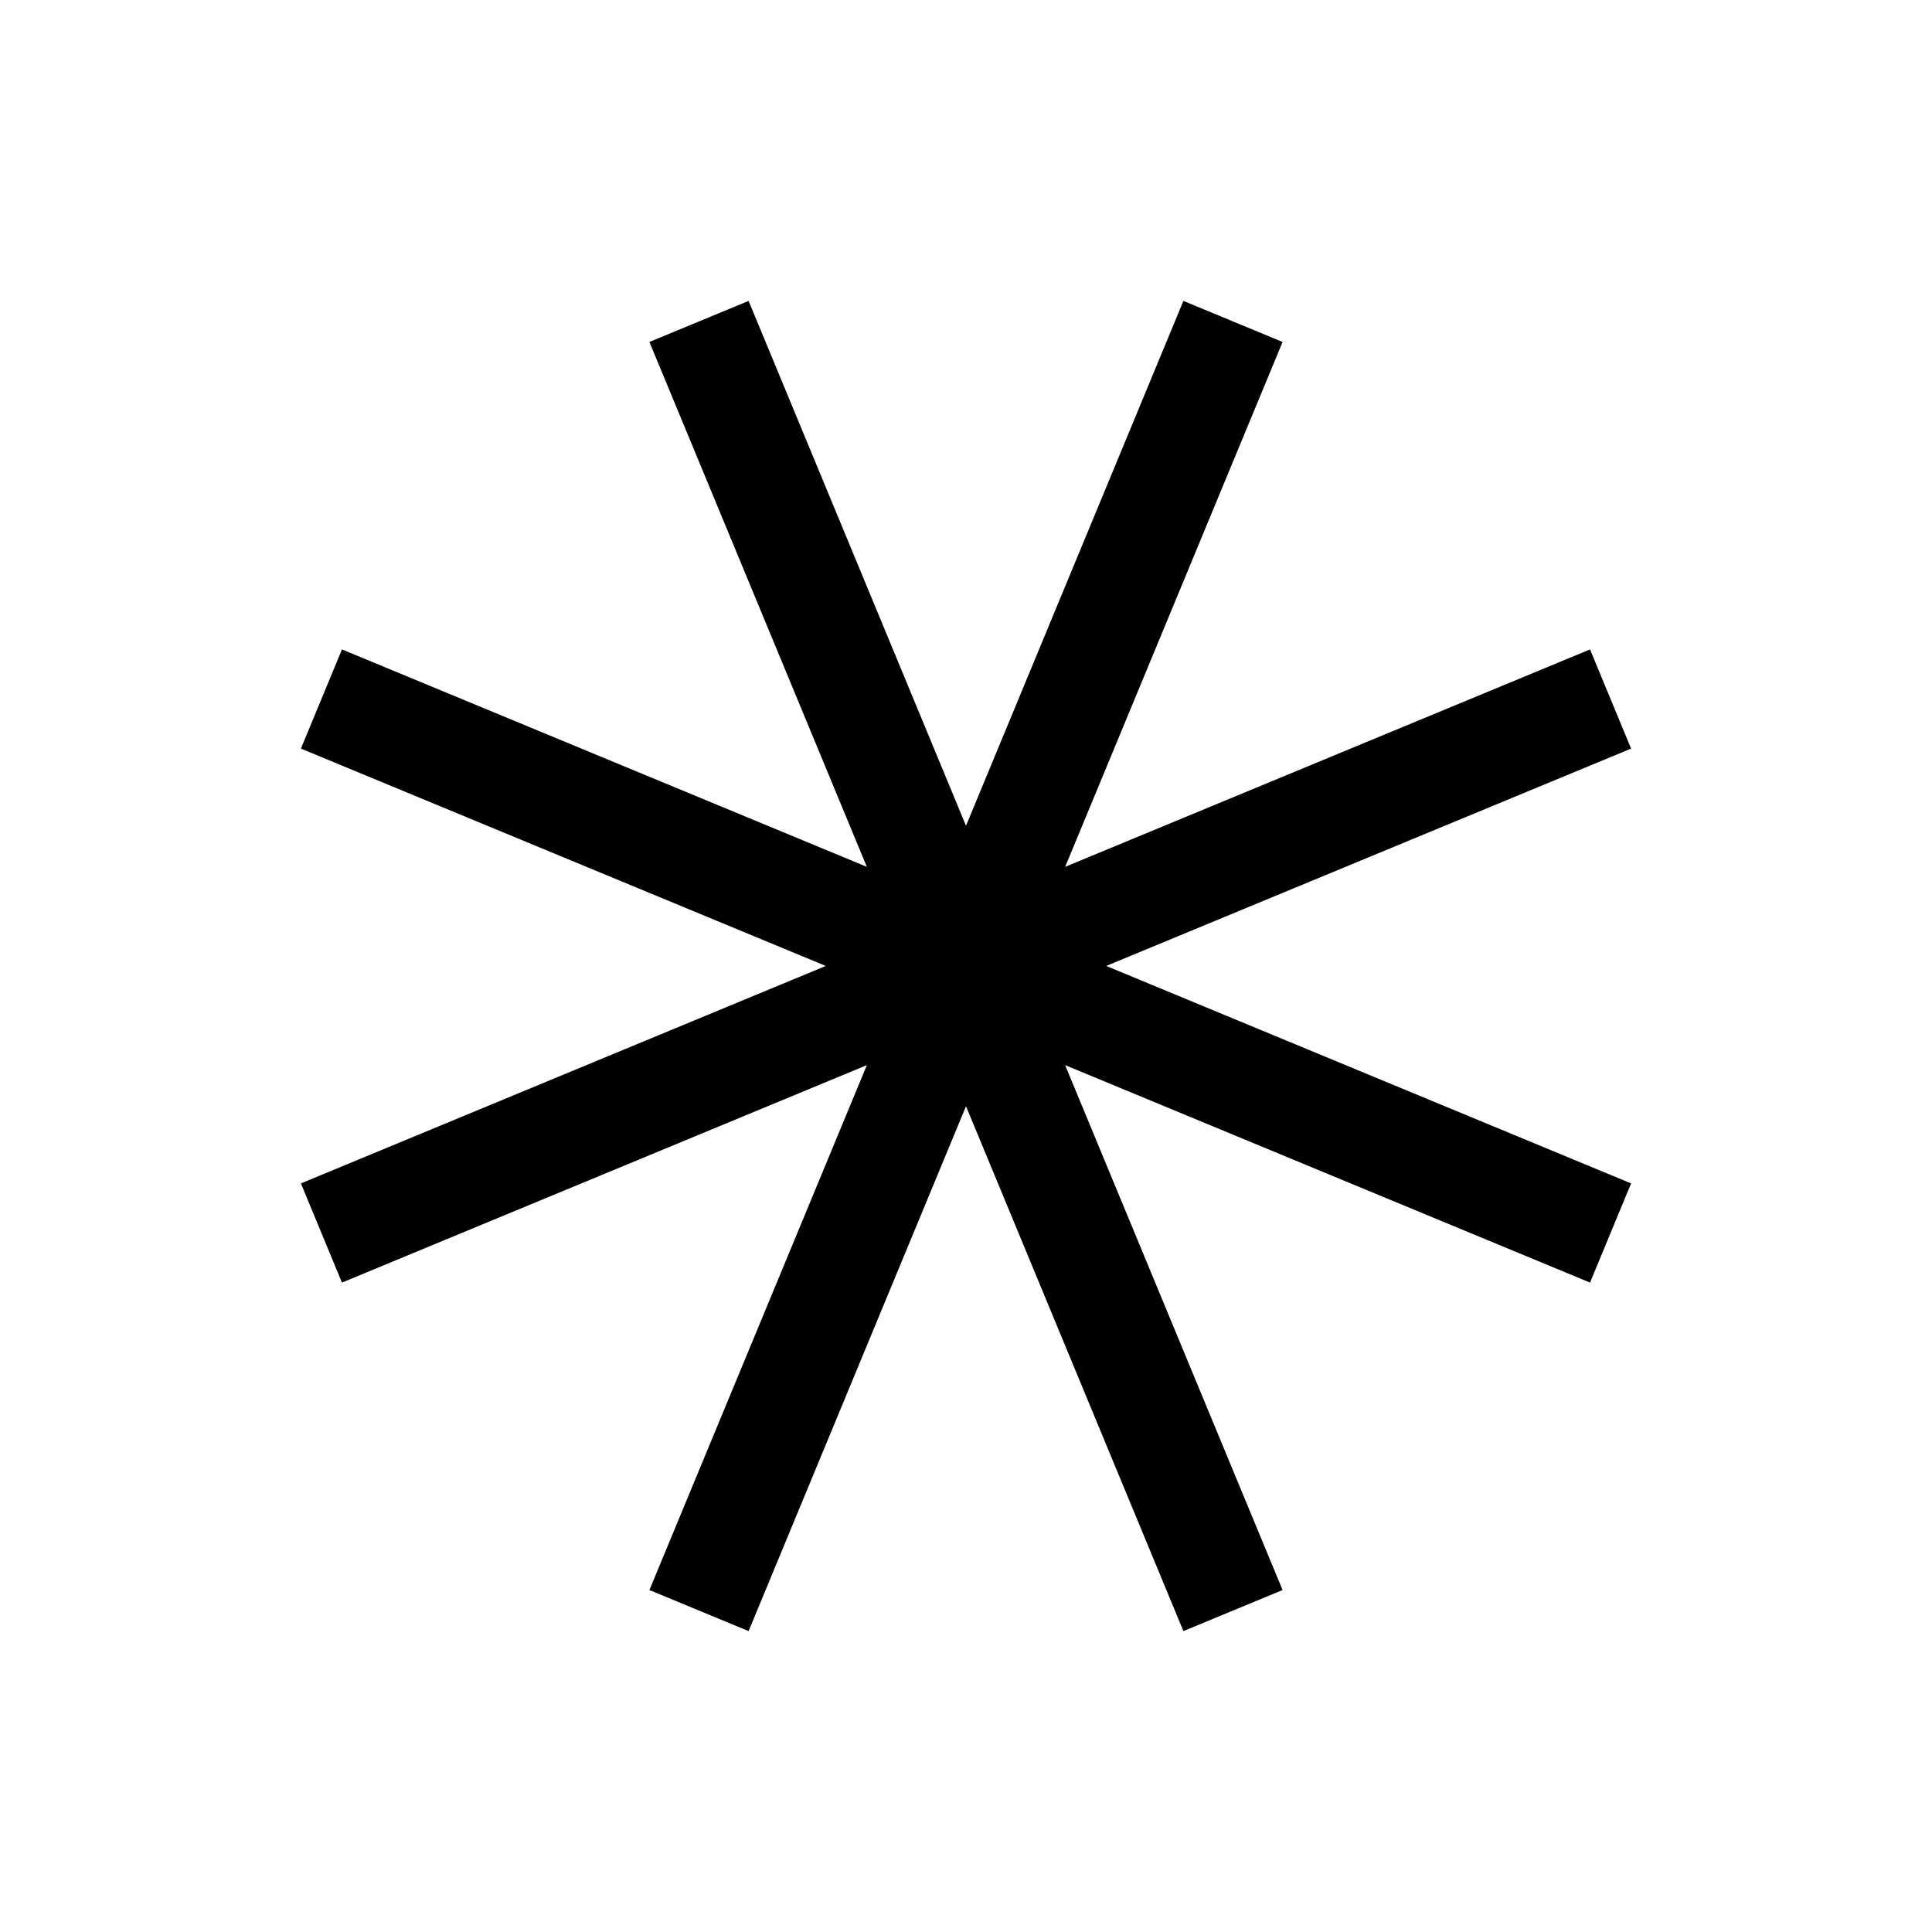 <svg xmlns="http://www.w3.org/2000/svg" width="36" height="36" viewBox="0 0 36 36">
  <g fill="none" fill-rule="evenodd">
    <polygon fill="#000" points="19.848 16.152 29.628 12.101 30.393 13.949 20.613 17.999 30.393 22.051 29.628 23.899 19.847 19.847 23.899 29.628 22.051 30.393 18 20.613 13.949 30.393 12.101 29.628 16.153 19.847 6.372 23.899 5.607 22.051 15.387 17.999 5.607 13.949 6.372 12.101 16.152 16.152 12.101 6.372 13.949 5.607 18 15.387 22.051 5.607 23.899 6.372 19.848 16.152"/>
    <rect width="36" height="36"/>
  </g>
</svg>
